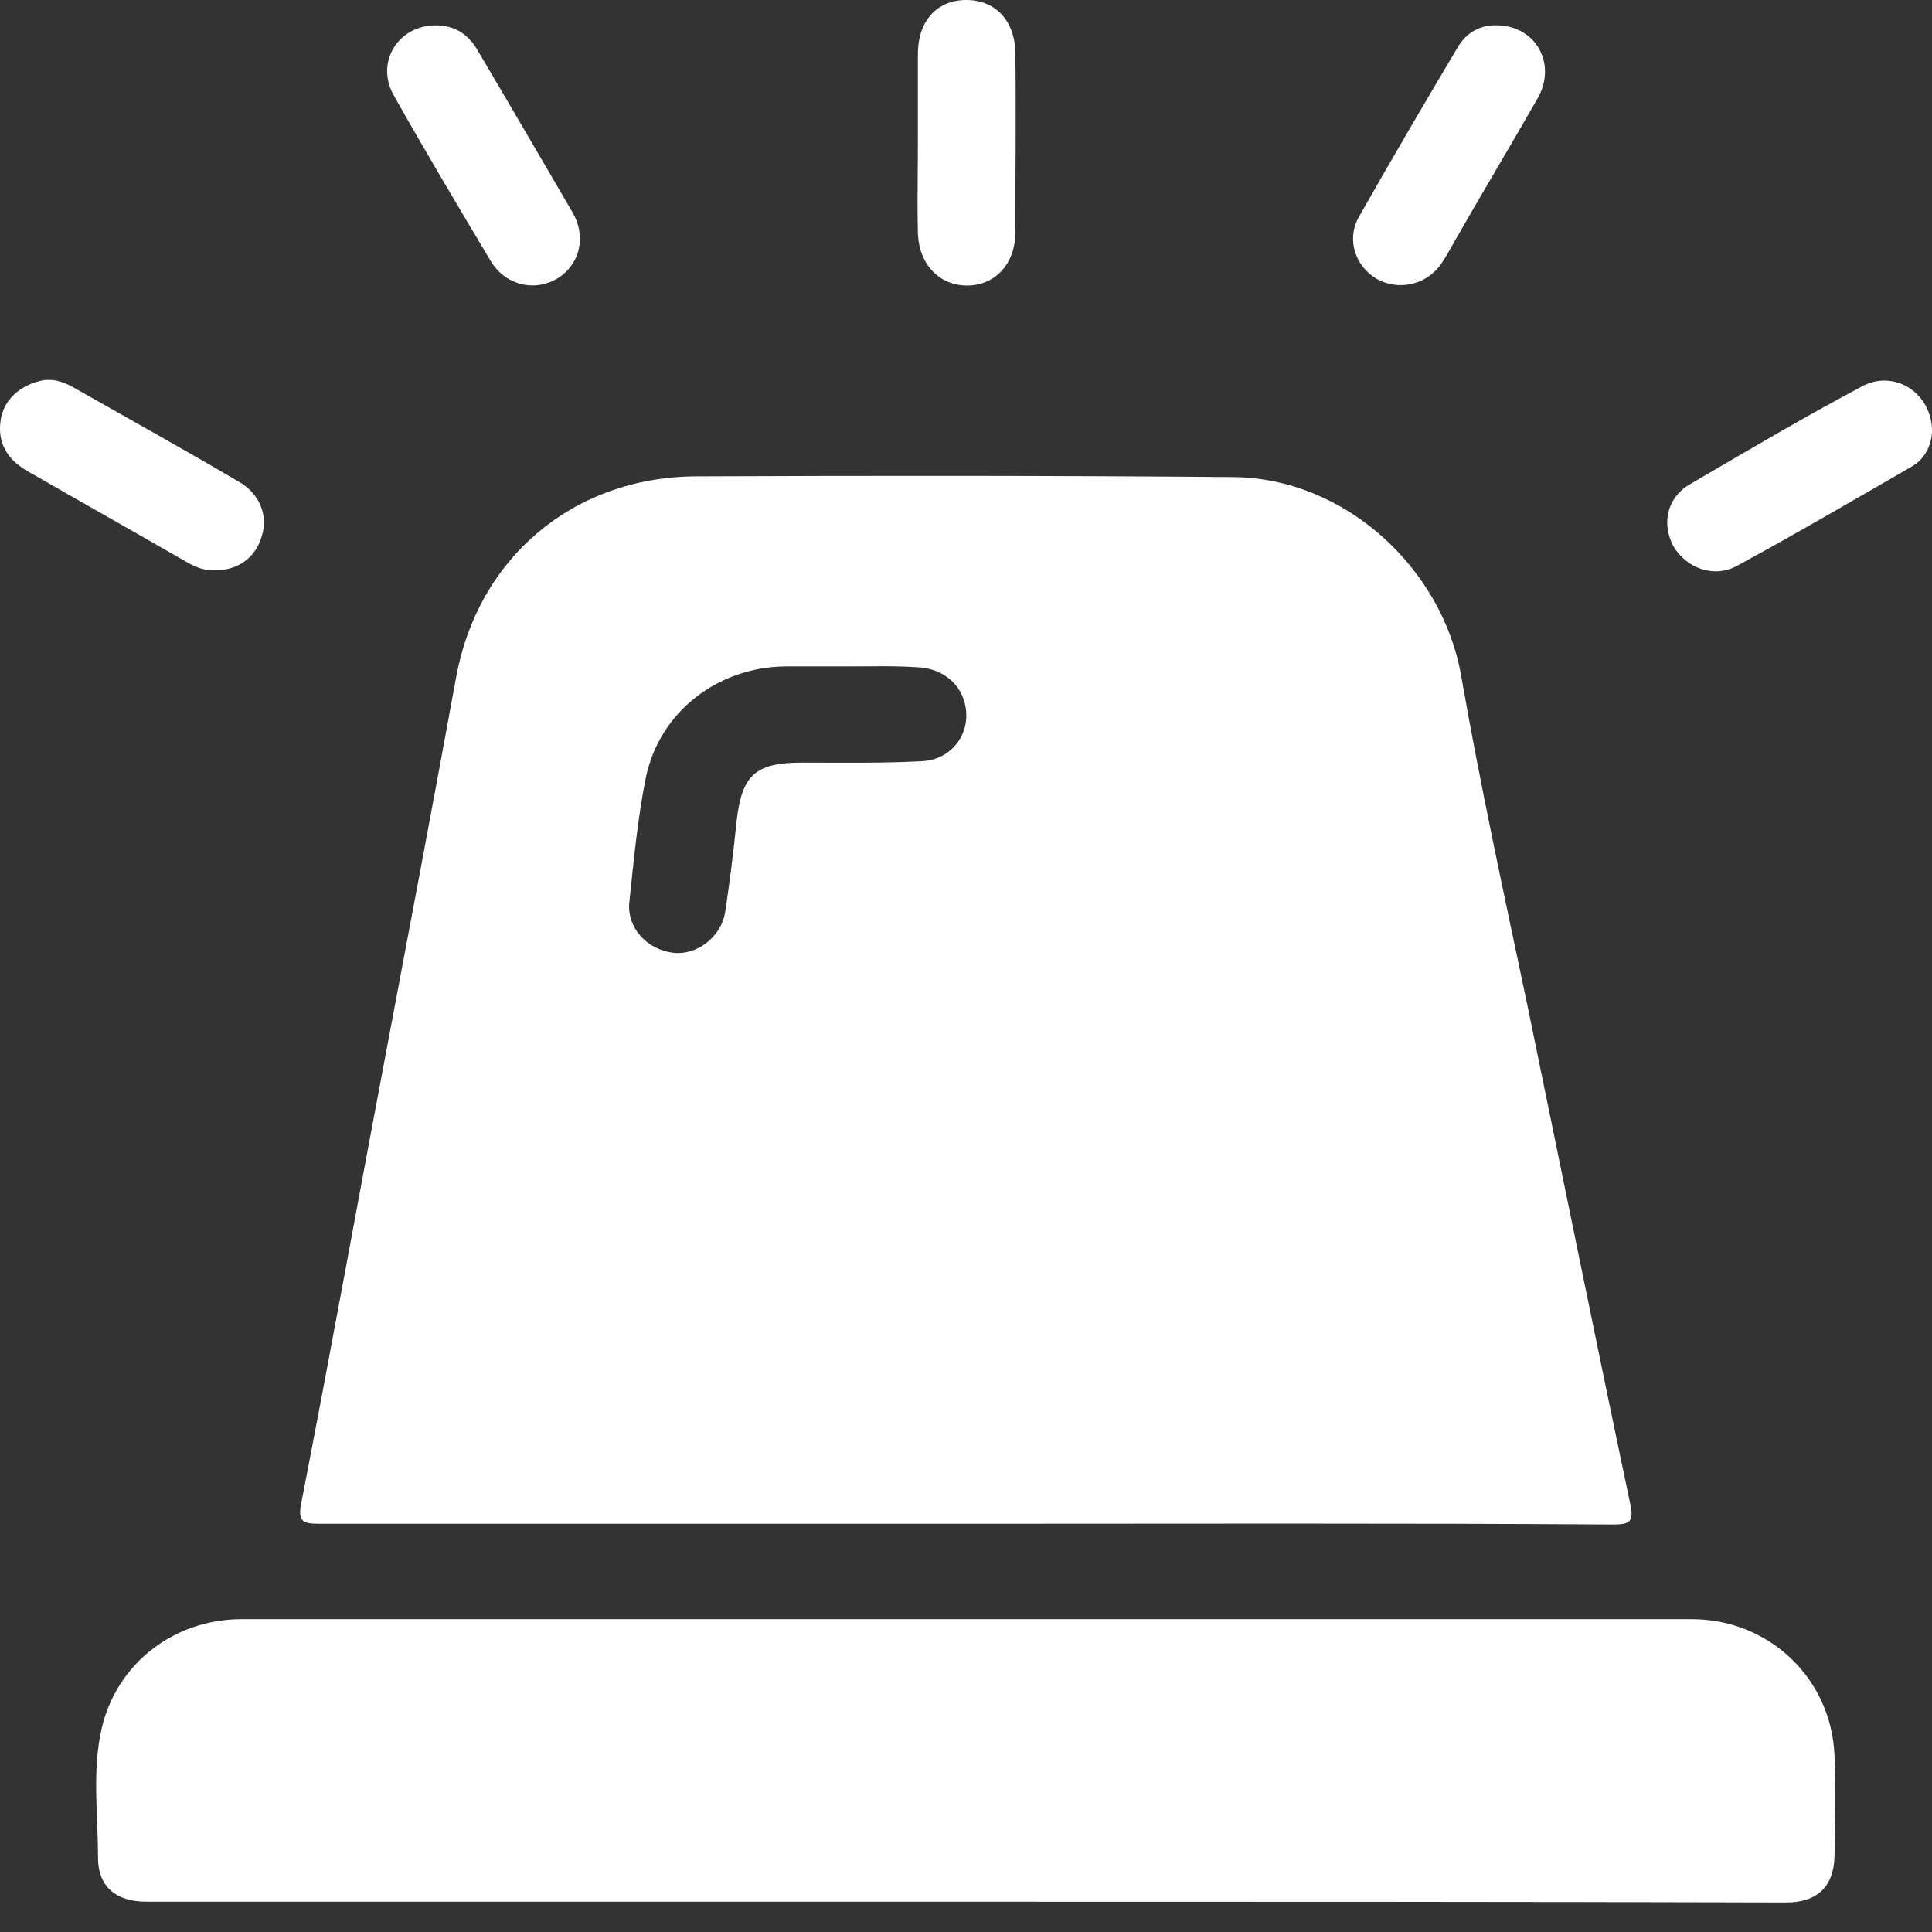 <svg xmlns="http://www.w3.org/2000/svg" width="37" height="37" viewBox="0 0 37 37" fill="none">
  <rect x="0" y="0" width="37" height="37" fill="#333333" stroke="none"/>
  <path d="M18.476 29.182C14.352 29.182 10.242 29.182 6.118 29.182C5.799 29.182 5.698 29.139 5.77 28.782C6.335 25.884 6.856 22.986 7.406 20.087C7.854 17.718 8.303 15.333 8.737 12.963C9.157 10.679 10.98 9.137 13.325 9.123C16.754 9.108 20.184 9.108 23.614 9.137C25.741 9.151 27.622 10.865 27.984 12.949C28.346 15.019 28.795 17.089 29.229 19.145C29.895 22.372 30.546 25.598 31.226 28.825C31.284 29.125 31.226 29.196 30.908 29.196C26.769 29.168 22.63 29.182 18.476 29.182ZM16.219 12.763C15.828 12.763 15.423 12.763 15.032 12.763C13.744 12.778 12.63 13.634 12.369 14.891C12.21 15.676 12.138 16.475 12.051 17.289C12.008 17.775 12.398 18.189 12.89 18.246C13.339 18.303 13.816 17.946 13.889 17.46C13.976 16.89 14.048 16.304 14.106 15.733C14.207 14.848 14.453 14.605 15.365 14.605C16.132 14.605 16.899 14.619 17.666 14.577C18.187 14.548 18.534 14.12 18.505 13.649C18.476 13.149 18.086 12.792 17.55 12.778C17.102 12.749 16.668 12.763 16.219 12.763Z" fill="white"/>
  <path d="M18.505 36.42C13.266 36.42 8.028 36.42 2.803 36.42C2.224 36.42 1.877 36.135 1.877 35.578C1.877 34.75 1.761 33.908 1.949 33.094C2.239 31.852 3.339 31.009 4.627 31.009C13.889 31.009 23.136 31.009 32.398 31.009C33.888 31.009 35.075 32.152 35.133 33.622C35.162 34.265 35.148 34.907 35.133 35.55C35.118 36.135 34.8 36.435 34.207 36.435C28.983 36.42 23.744 36.42 18.505 36.42Z" fill="white"/>
  <path d="M17.579 2.713C17.579 2.142 17.579 1.57 17.579 0.999C17.593 0.385 17.955 0 18.505 0C19.055 0 19.431 0.385 19.445 0.999C19.46 2.156 19.445 3.298 19.445 4.454C19.445 5.054 19.055 5.468 18.519 5.468C17.984 5.468 17.593 5.054 17.579 4.454C17.564 3.869 17.579 3.298 17.579 2.713Z" fill="white"/>
  <path d="M4.077 10.922C3.932 10.922 3.787 10.879 3.628 10.794C2.586 10.194 1.544 9.609 0.502 9.009C0.141 8.795 -0.048 8.481 0.01 8.067C0.054 7.681 0.358 7.396 0.763 7.296C1.009 7.239 1.211 7.31 1.414 7.424C2.471 8.024 3.527 8.609 4.569 9.223C4.974 9.452 5.133 9.866 5.018 10.251C4.902 10.68 4.554 10.937 4.077 10.922Z" fill="white"/>
  <path d="M37 8.28C36.985 8.509 36.884 8.78 36.609 8.937C35.495 9.58 34.395 10.222 33.266 10.836C32.818 11.079 32.297 10.879 32.05 10.465C31.819 10.037 31.92 9.537 32.354 9.28C33.454 8.637 34.54 7.995 35.668 7.395C36.291 7.067 37.014 7.538 37 8.28Z" fill="white"/>
  <path d="M8.346 0.485C8.708 0.485 8.968 0.657 9.142 0.956C9.75 1.984 10.358 3.027 10.966 4.069C11.241 4.554 11.096 5.083 10.662 5.34C10.213 5.597 9.663 5.454 9.388 4.983C8.766 3.94 8.144 2.898 7.55 1.842C7.174 1.199 7.623 0.485 8.346 0.485Z" fill="white"/>
  <path d="M28.679 0.485C29.417 0.5 29.822 1.228 29.446 1.885C28.925 2.798 28.375 3.712 27.854 4.626C27.767 4.783 27.68 4.94 27.579 5.083C27.289 5.468 26.768 5.568 26.363 5.34C25.958 5.097 25.784 4.597 26.016 4.169C26.638 3.07 27.275 1.985 27.912 0.914C28.085 0.614 28.36 0.471 28.679 0.485Z" fill="white"/>
</svg>
